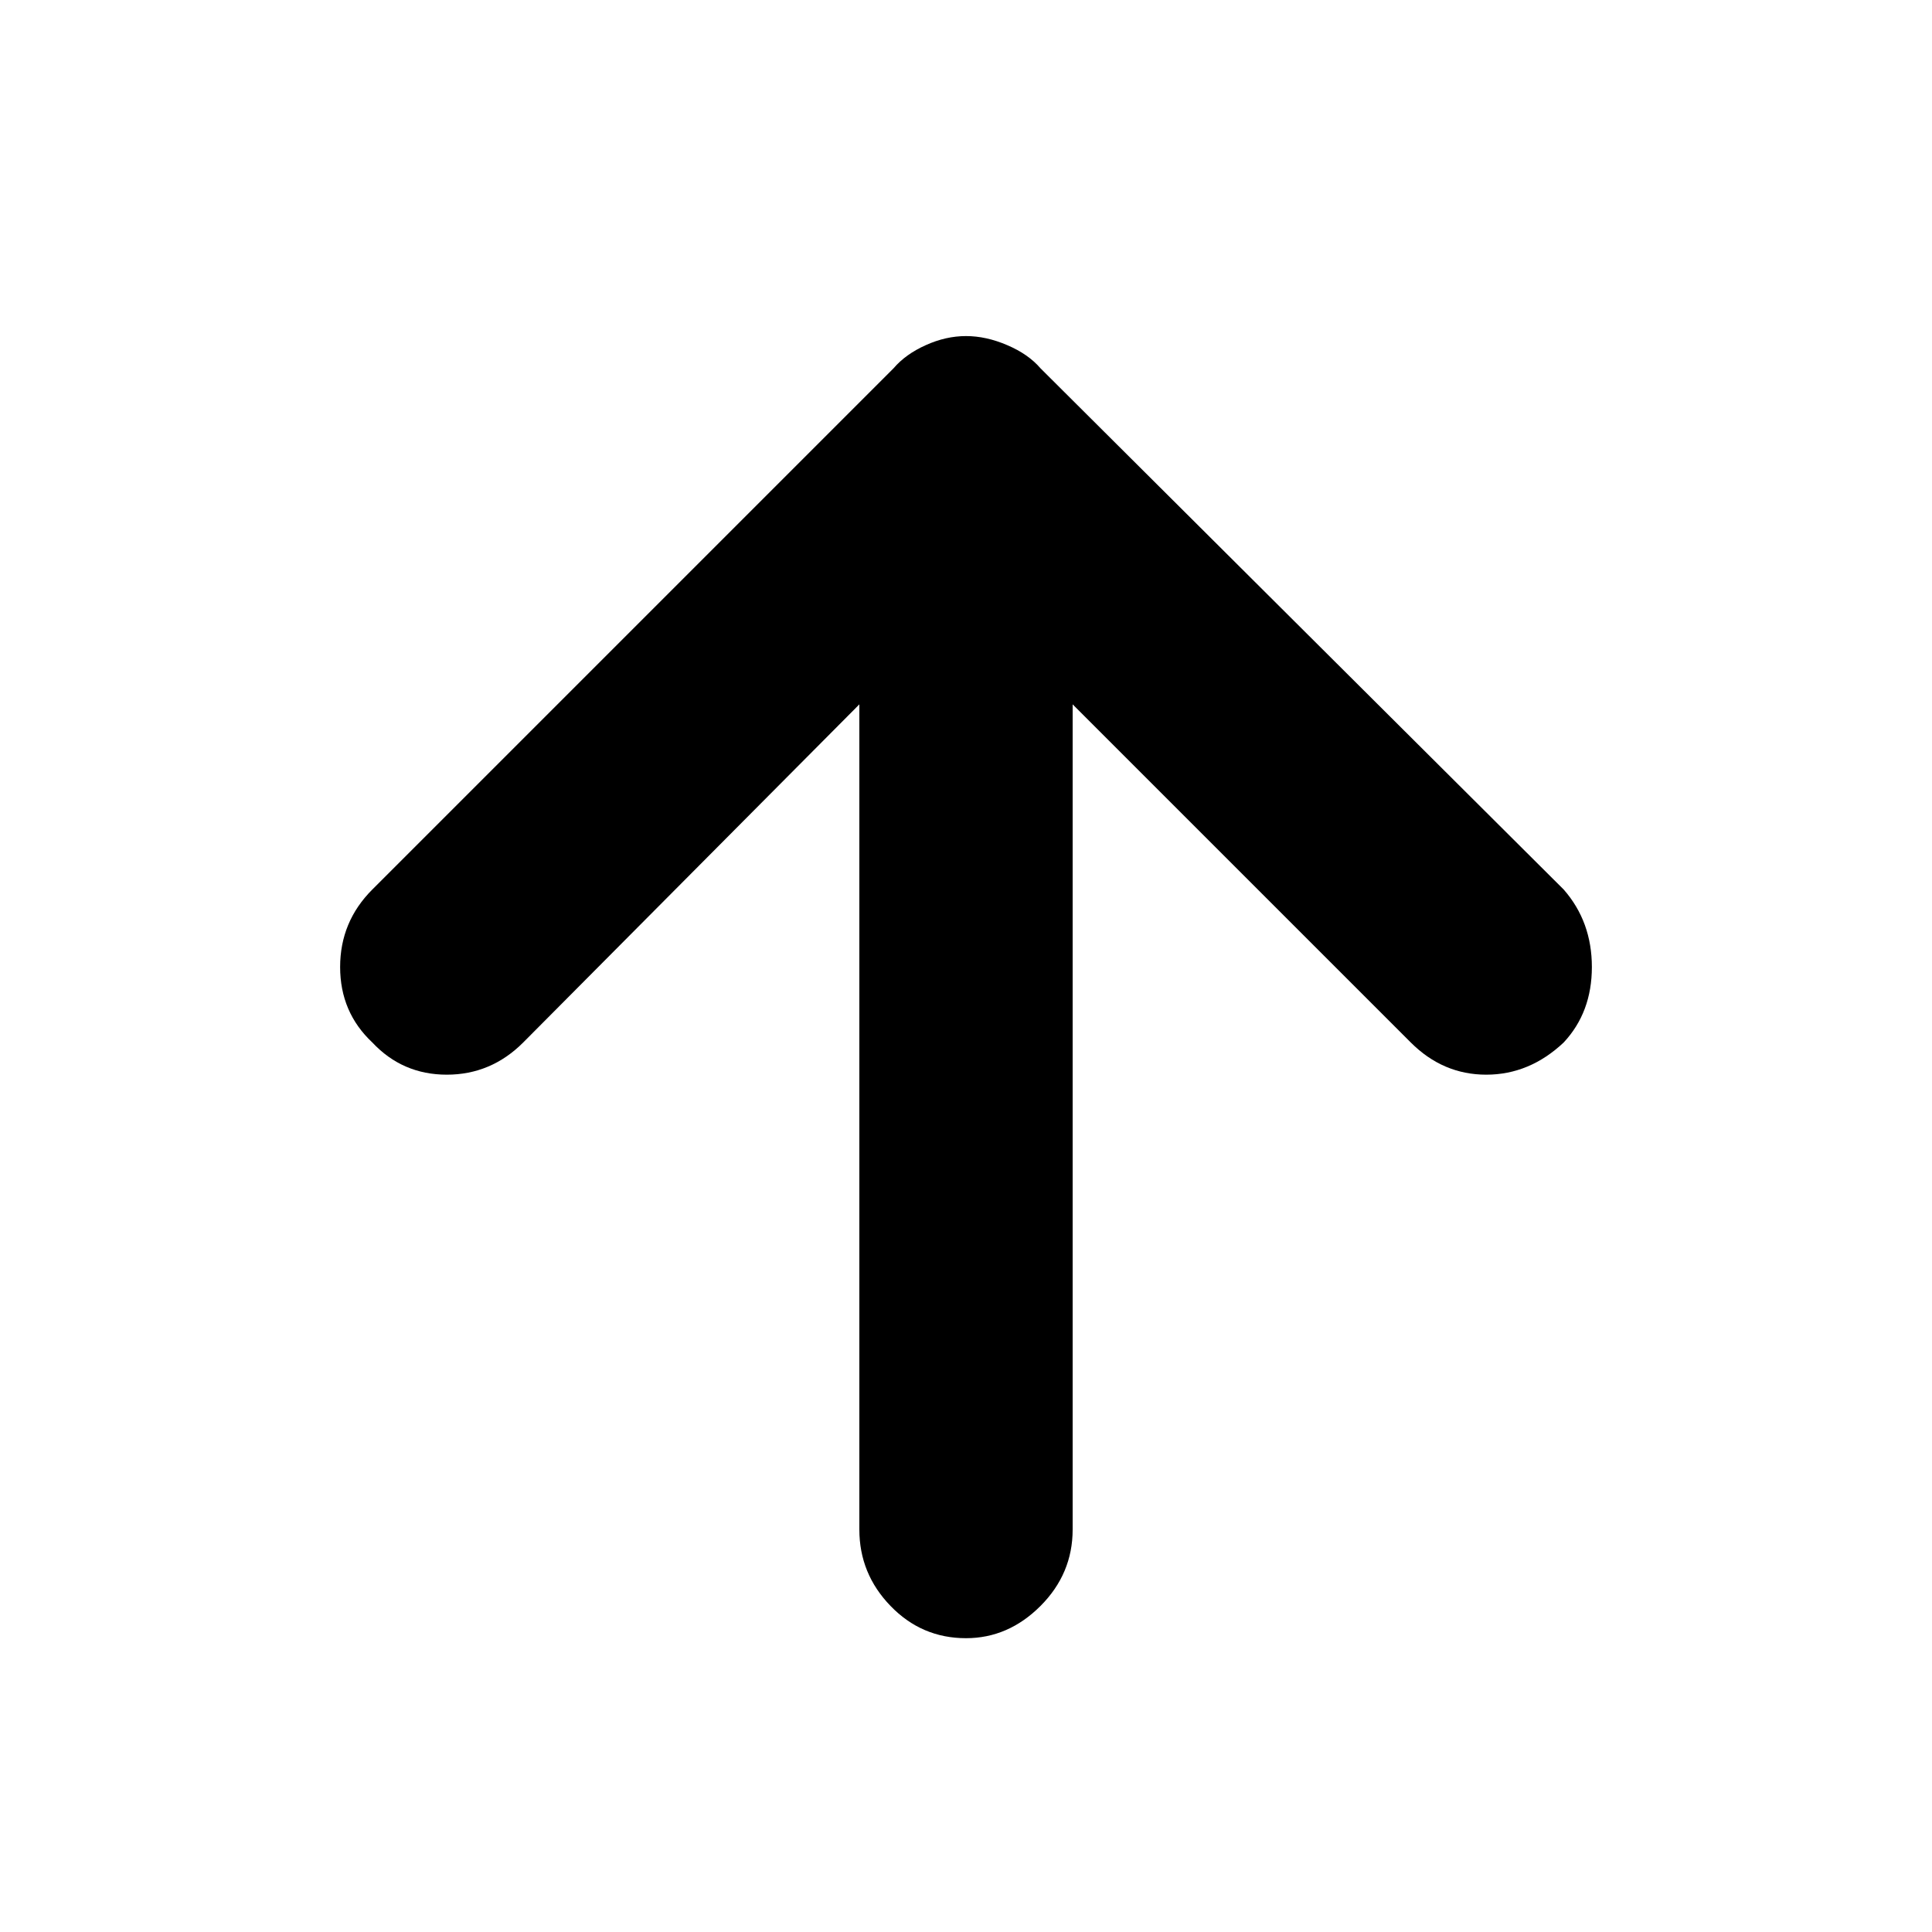 <svg xmlns="http://www.w3.org/2000/svg" height="40" width="40"><path d="M20 33.917Q19.083 33.917 18.438 33.25Q17.792 32.583 17.792 31.667V14.583L10.833 21.583Q10.167 22.25 9.25 22.25Q8.333 22.25 7.708 21.583Q7.042 20.958 7.042 20.021Q7.042 19.083 7.708 18.417L18.5 7.625Q18.75 7.333 19.167 7.146Q19.583 6.958 20 6.958Q20.417 6.958 20.854 7.146Q21.292 7.333 21.542 7.625L32.375 18.417Q32.958 19.083 32.958 20.021Q32.958 20.958 32.375 21.583Q31.667 22.25 30.771 22.25Q29.875 22.25 29.208 21.583L22.208 14.583V31.667Q22.208 32.583 21.542 33.25Q20.875 33.917 20 33.917Z"/></svg>